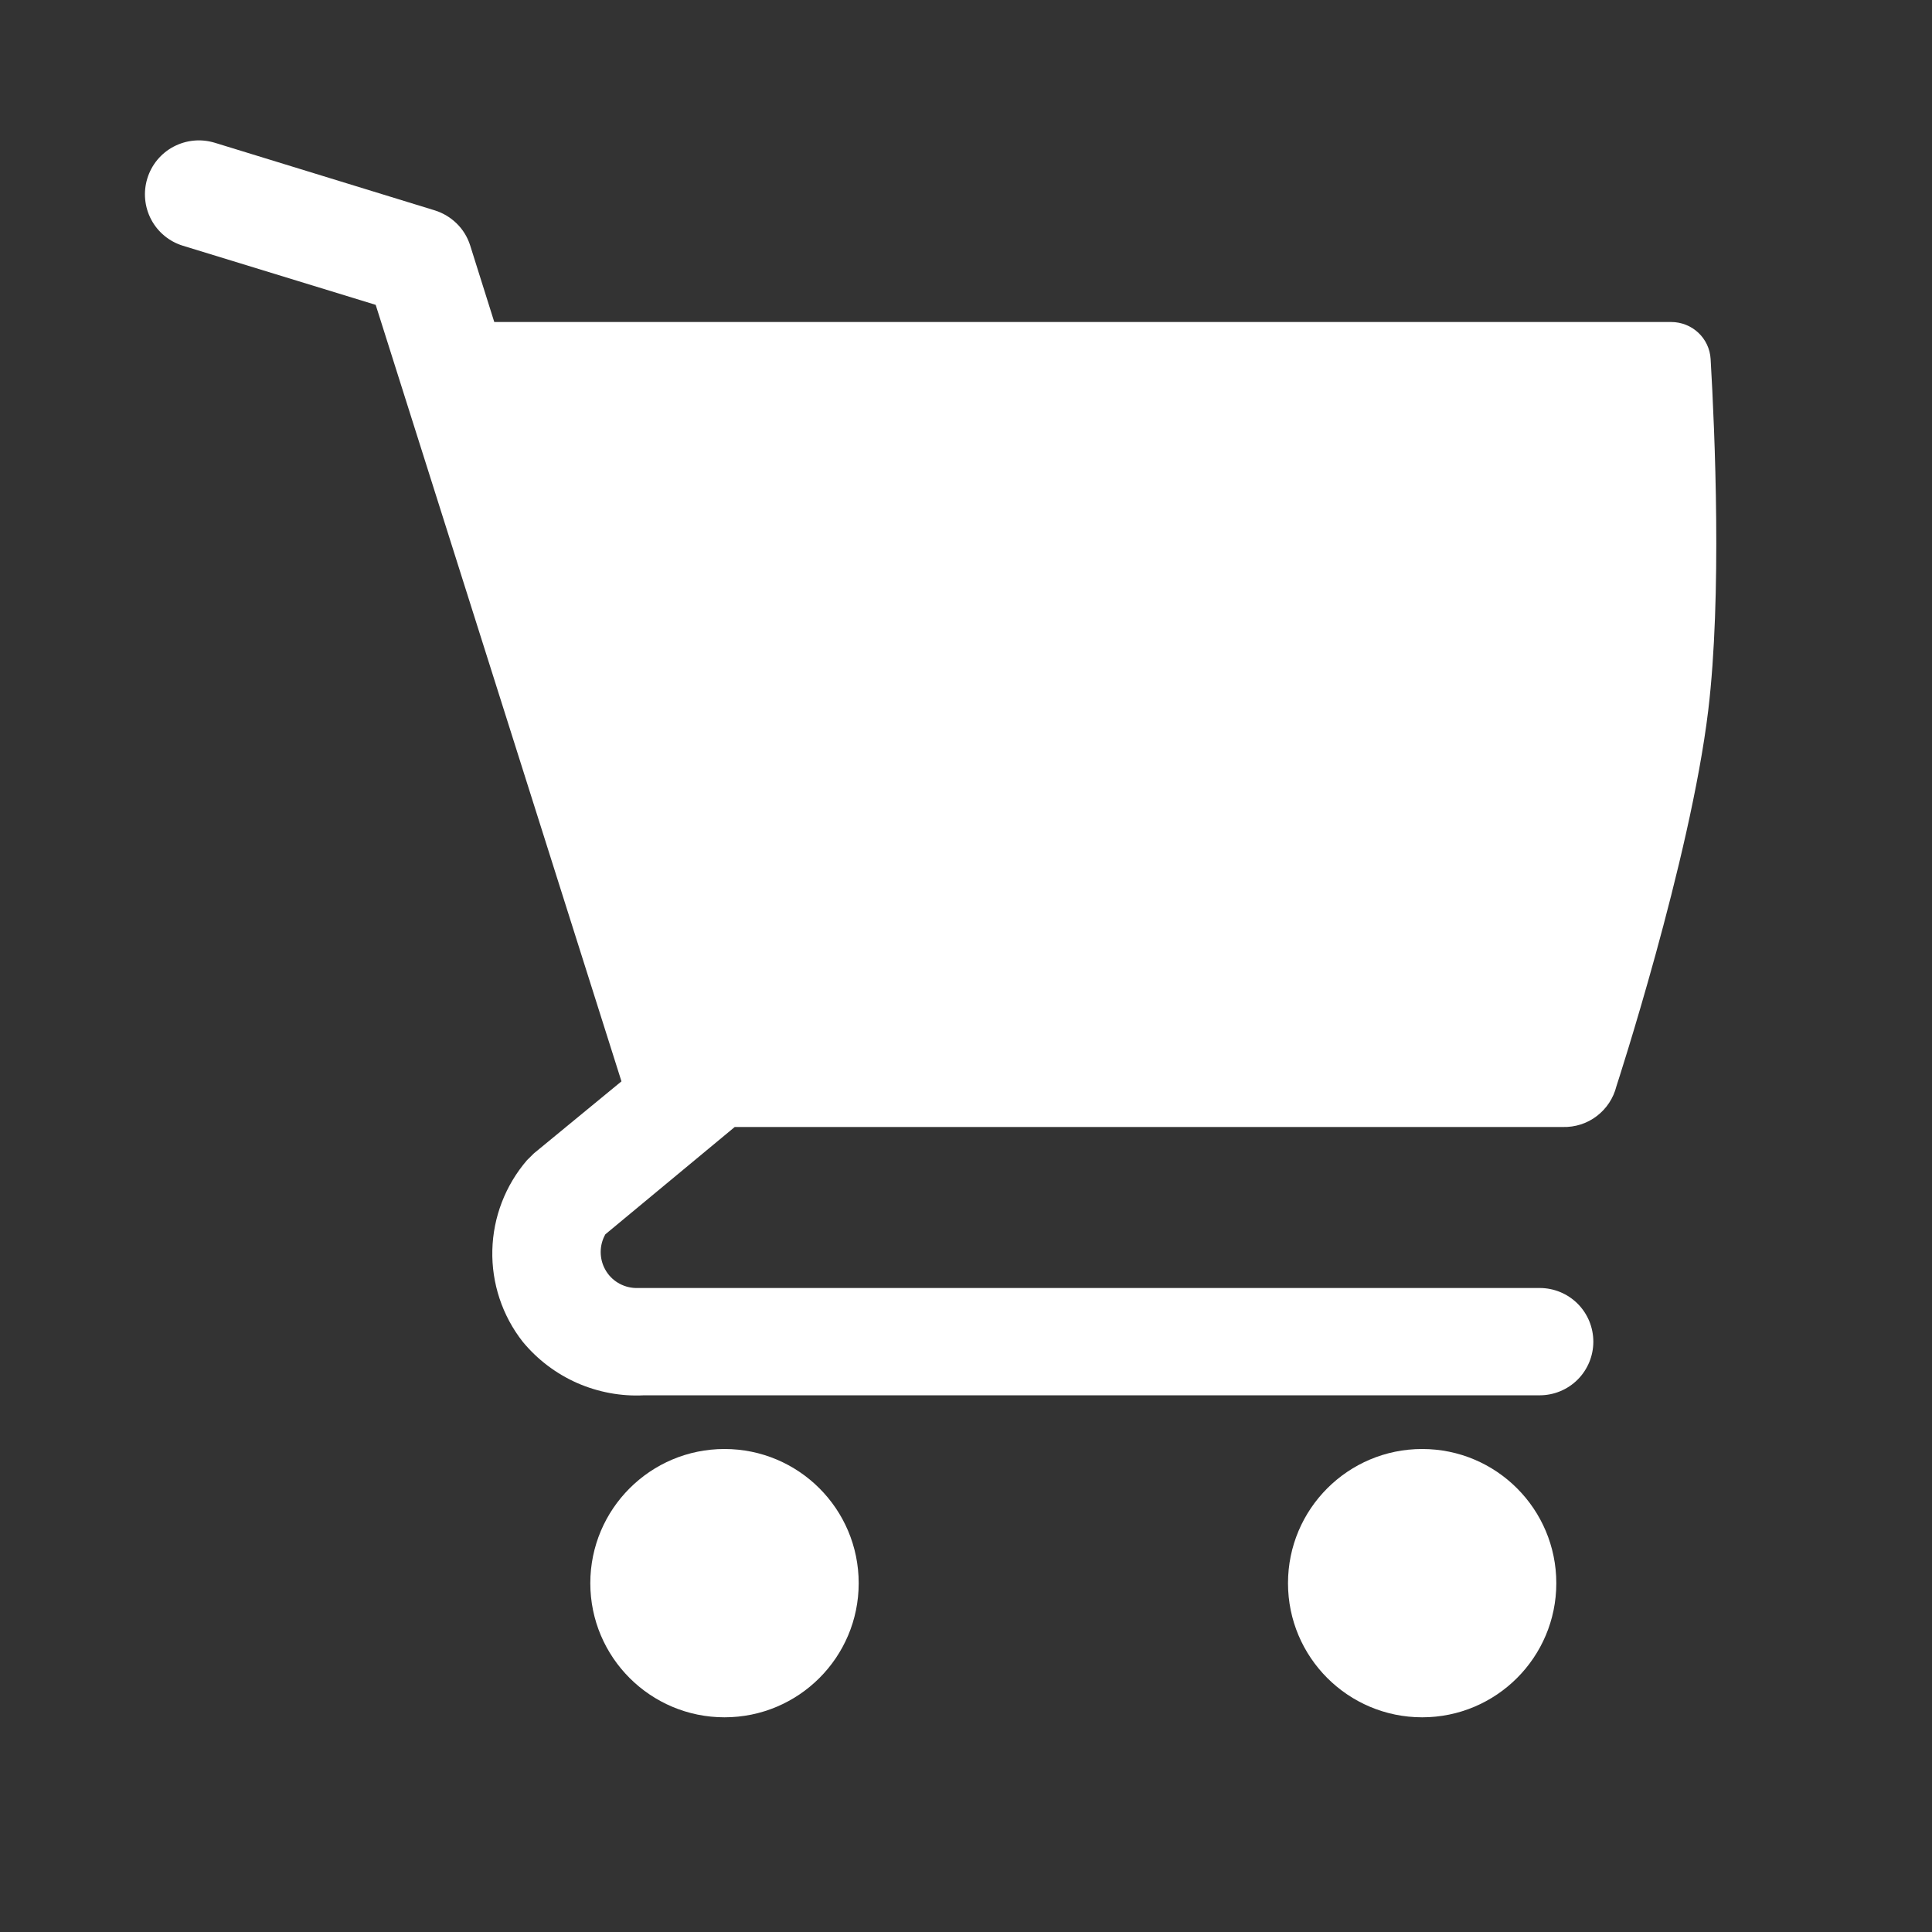 <svg width="24" height="24" viewBox="0 0 24 24" fill="none" xmlns="http://www.w3.org/2000/svg">
<rect x="0" y="0" width="24" height="24" fill="#333333" stroke="none"/>
<g clip-path="url(#clip0_178_1632)">
<path d="M9 21.333C9.921 21.333 10.667 20.587 10.667 19.667C10.667 18.746 9.921 18 9 18C8.08 18 7.333 18.746 7.333 19.667C7.333 20.587 8.08 21.333 9 21.333Z" fill="white"/>
<path d="M17.667 21.333C18.587 21.333 19.333 20.587 19.333 19.667C19.333 18.746 18.587 18 17.667 18C16.746 18 16 18.746 16 19.667C16 20.587 16.746 21.333 17.667 21.333Z" fill="white"/>
<path d="M21.22 8.827C21.391 7.408 21.303 5.366 21.25 4.461C21.235 4.2 21.02 4 20.758 4C19.46 4 15.818 4 15 4H6.14L5.84 3.047C5.807 2.944 5.75 2.851 5.673 2.776C5.596 2.701 5.503 2.645 5.4 2.613L2.667 1.773C2.582 1.748 2.494 1.738 2.407 1.747C2.319 1.755 2.234 1.781 2.156 1.822C1.999 1.905 1.882 2.047 1.83 2.217C1.778 2.386 1.795 2.57 1.878 2.727C1.961 2.884 2.103 3.001 2.273 3.053L4.667 3.787L7.72 13.433L6.633 14.327L6.546 14.413C6.278 14.725 6.126 15.119 6.116 15.53C6.106 15.941 6.239 16.343 6.493 16.667C6.675 16.888 6.906 17.063 7.167 17.179C7.429 17.294 7.714 17.348 8 17.333H19.127C19.303 17.333 19.473 17.263 19.598 17.138C19.723 17.013 19.793 16.843 19.793 16.667C19.793 16.49 19.723 16.32 19.598 16.195C19.473 16.07 19.303 16 19.127 16H7.893C7.816 15.997 7.742 15.975 7.676 15.935C7.61 15.895 7.556 15.839 7.519 15.772C7.481 15.705 7.462 15.629 7.462 15.552C7.462 15.476 7.482 15.4 7.52 15.333L9.127 14H19.413C19.566 14.004 19.715 13.957 19.836 13.864C19.957 13.772 20.043 13.641 20.08 13.493C20.08 13.493 20.995 10.689 21.22 8.827Z" fill="white"/>
</g>
<defs>
<clipPath id="clip0_178_1632">
<rect width="24" height="24" fill="white"/>
</clipPath>
</defs>
</svg>
